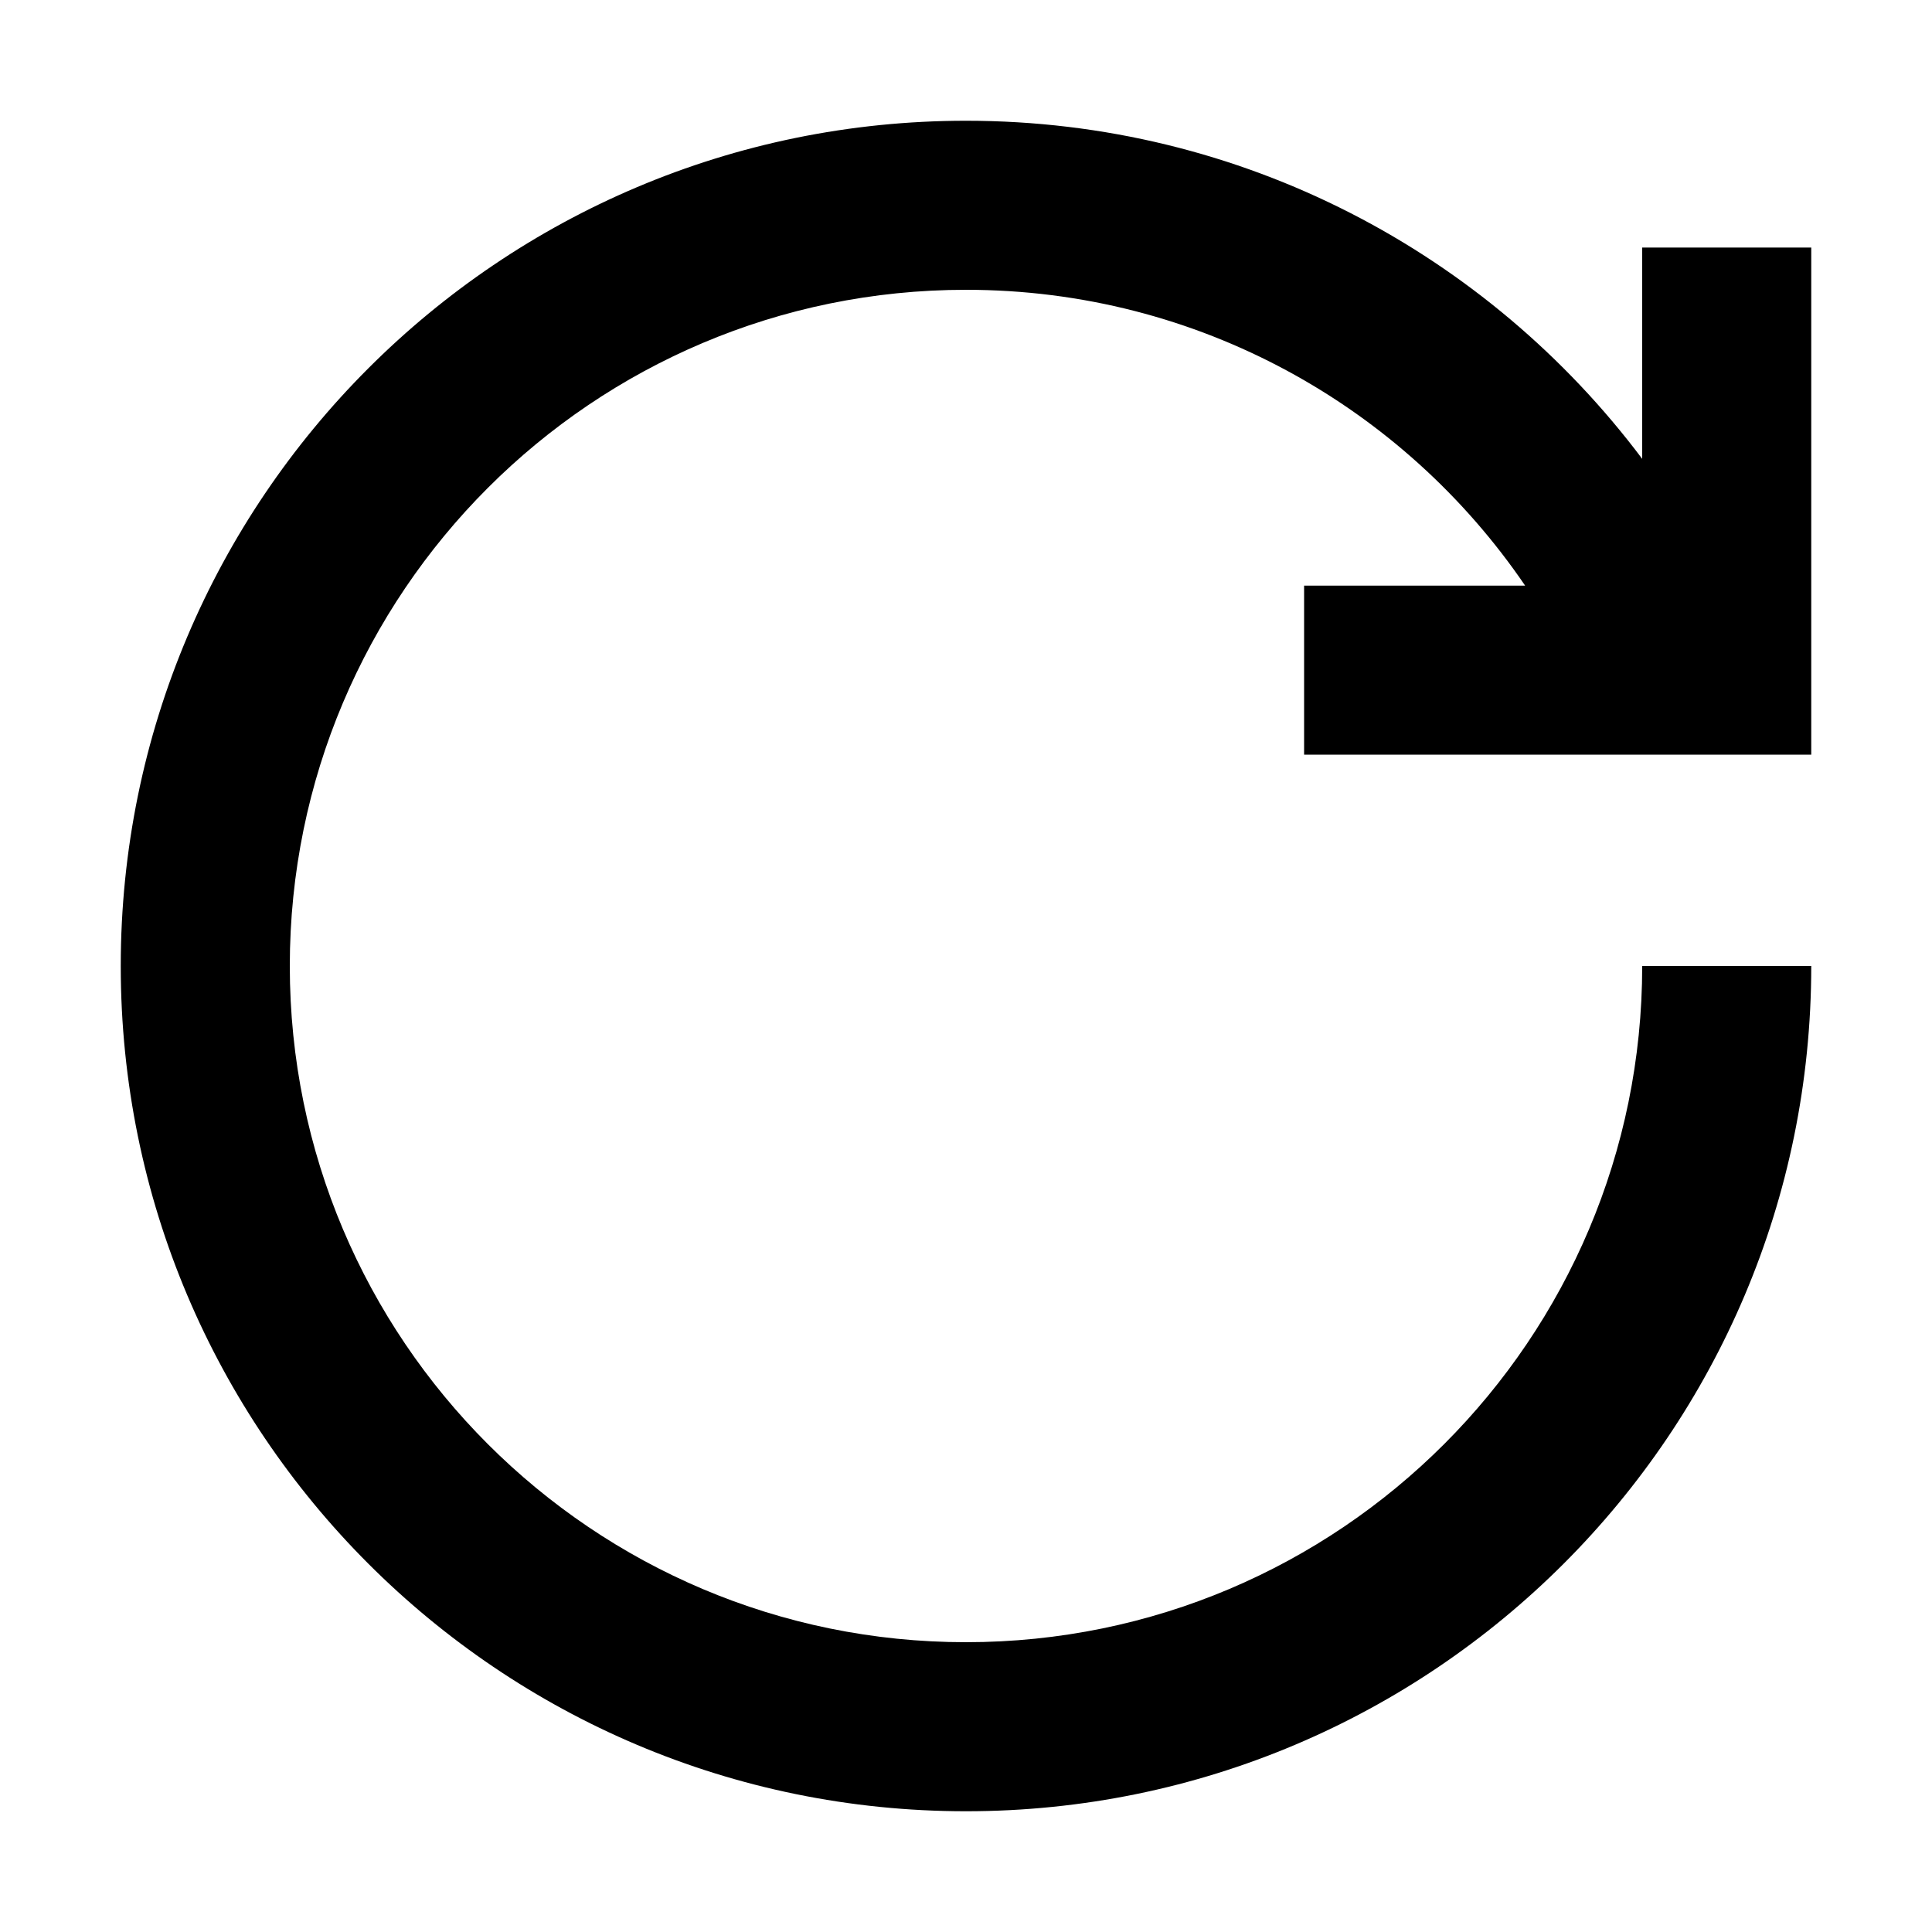 <!-- Generated by weiling.cn -->
<svg version="1.1" xmlns="http://www.w3.org/2000/svg" width="32" height="32" viewBox="0 0 32 32">
<path fill="currentColor" d="M16 2c-7.732 0-14 6.268-14 14s6.268 14 14 14c7.732 0 14-6.268 14-14h-2.8c0 6.185-5.015 11.2-11.2 11.2s-11.2-5.015-11.2-11.2c0-6.185 5.015-11.2 11.2-11.2 3.85 0 7.247 1.942 9.261 4.9h-3.661v2.8h8.4v-8.4h-2.8v3.5c-2.554-3.402-6.621-5.6-11.2-5.6z"></path>
</svg>
